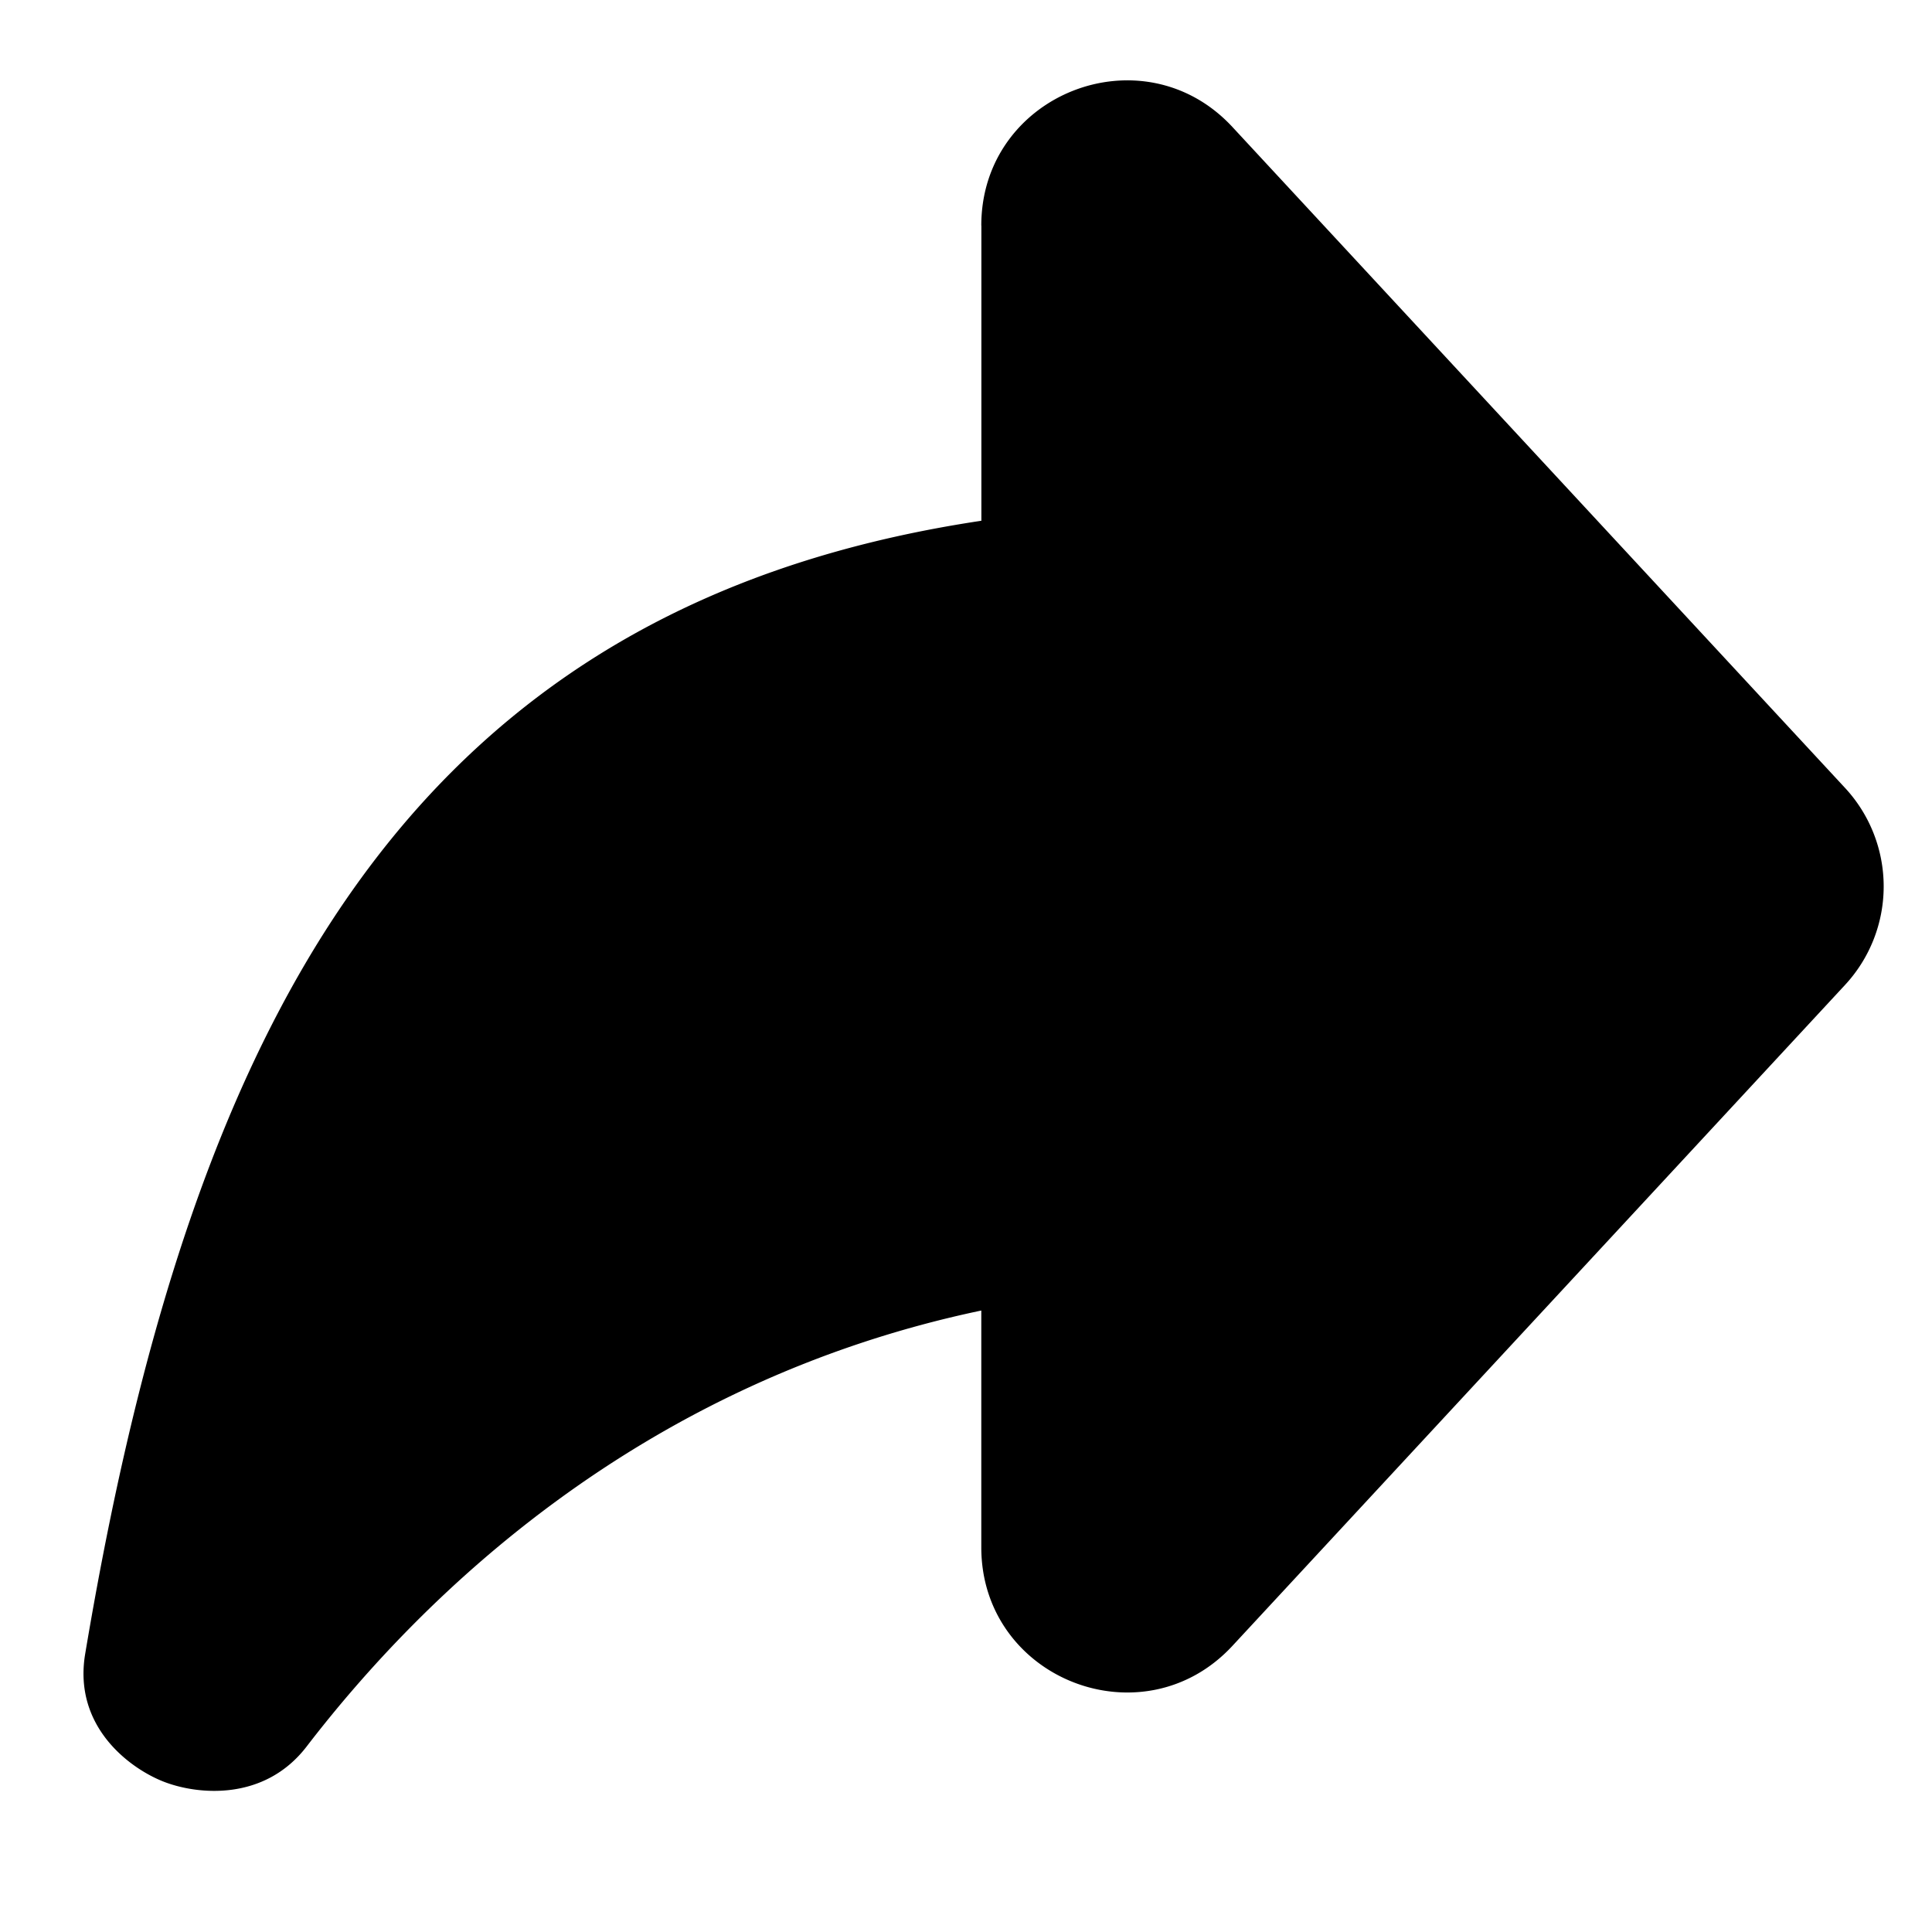 <svg width="24" height="24" viewBox="0 0 24 24" fill="none" xmlns="http://www.w3.org/2000/svg"><path d="M12.19 2.802c0-1.637 2.008-2.424 3.12-1.224l7.61 8.21a1.8 1.8 0 0 1 0 2.447l-7.61 8.21c-1.112 1.2-3.12.413-3.12-1.223V16.28c-4.237.89-6.94 3.54-8.381 5.416-.524.682-1.349.6-1.767.44-.411-.157-1.137-.674-.984-1.59.763-4.555 1.98-8.156 4.223-10.612 1.734-1.897 4-3.028 6.91-3.465V2.802z" fill="currentColor"/></svg>
